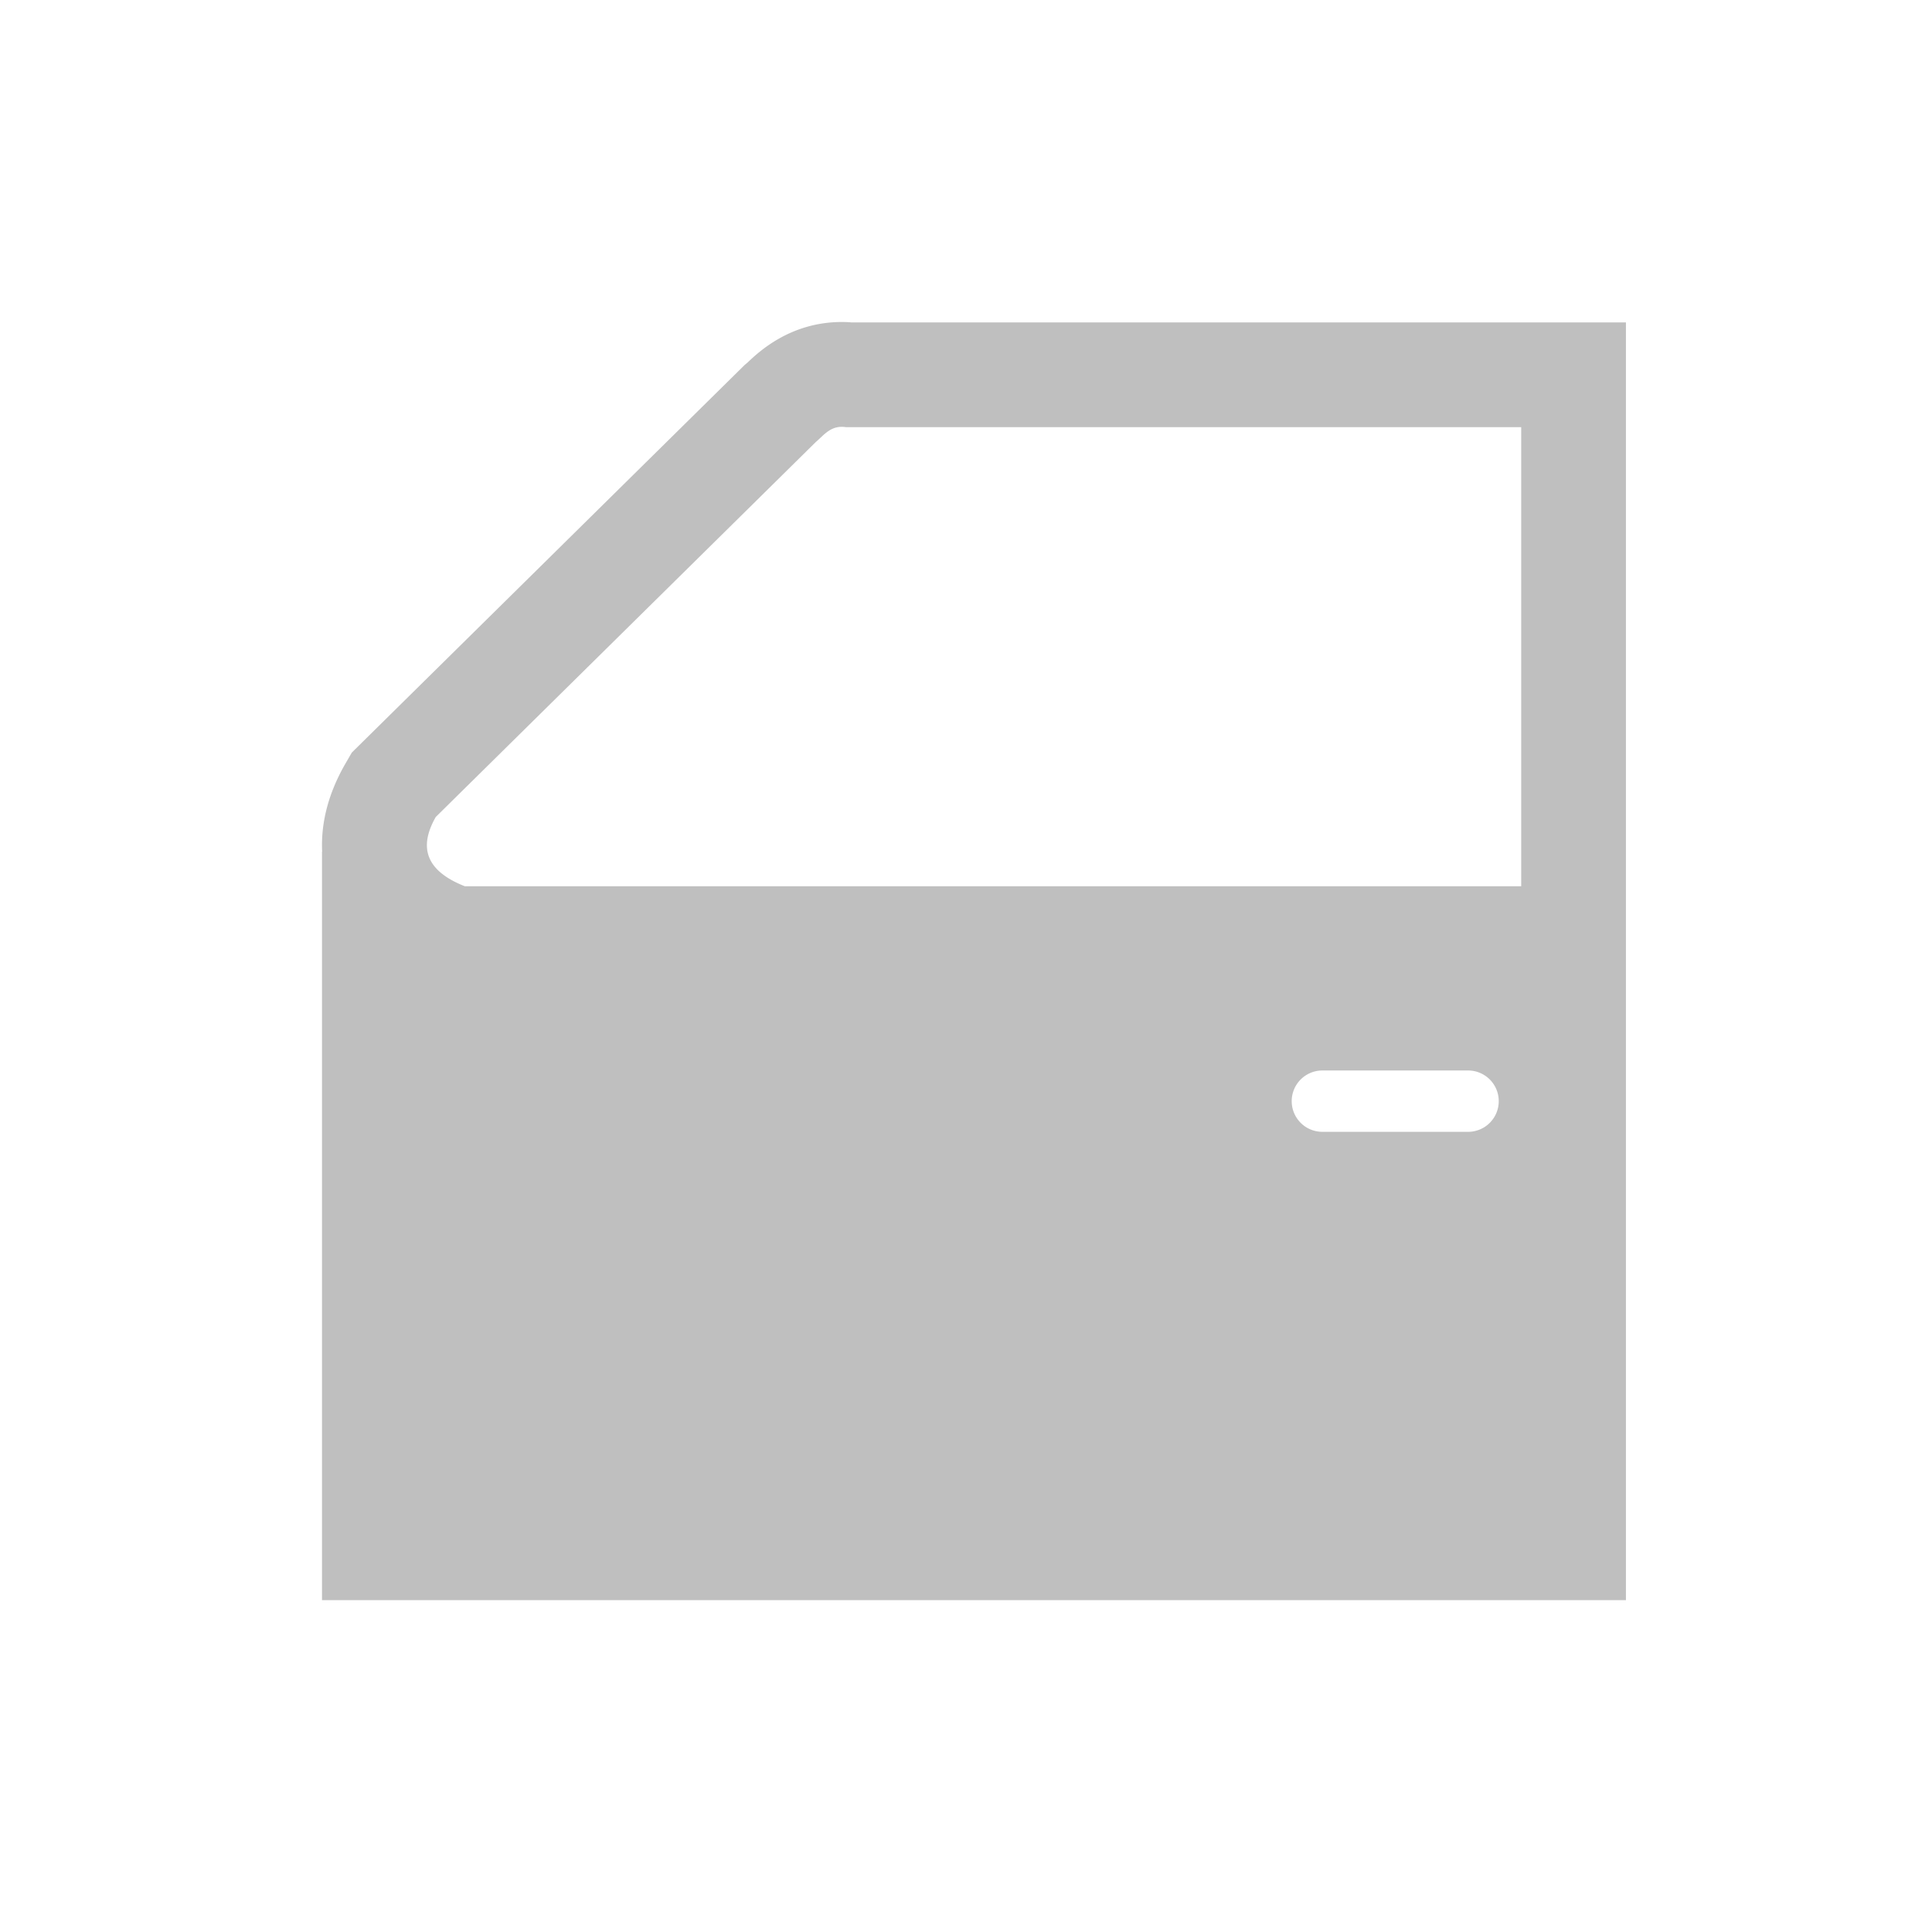 <svg width="24" height="24" viewBox="0 0 24 24" xmlns="http://www.w3.org/2000/svg" xmlns:xlink="http://www.w3.org/1999/xlink" class="ecw-icon__svg" style="fill: rgb(191, 191, 191); transform: rotate(0deg); width: 18px; height: 18px; min-width: 18px; min-height: 18px;"><defs><path d="M18.897 11.009H5.773c-.5-.198-.567-.496-.36-.86l4.719-4.656c.106-.09.19-.214.375-.187h8.39v5.703zm-.66 3.051h-1.81a.38.38 0 110-.762h1.81a.381.381 0 010 .762zm-7.67-10.056a1.456 1.456 0 00-.11-.004c-.64 0-1.033.373-1.169.502l-.036.03L4.37 9.349l-.09.156c-.23.407-.293.773-.278 1.076L4 10.578v9.3h16.198V4.005h-9.63z" id="doors_svg__a"></path></defs><use xlink:href="#doors_svg__a" fill-rule="evenodd"></use></svg>